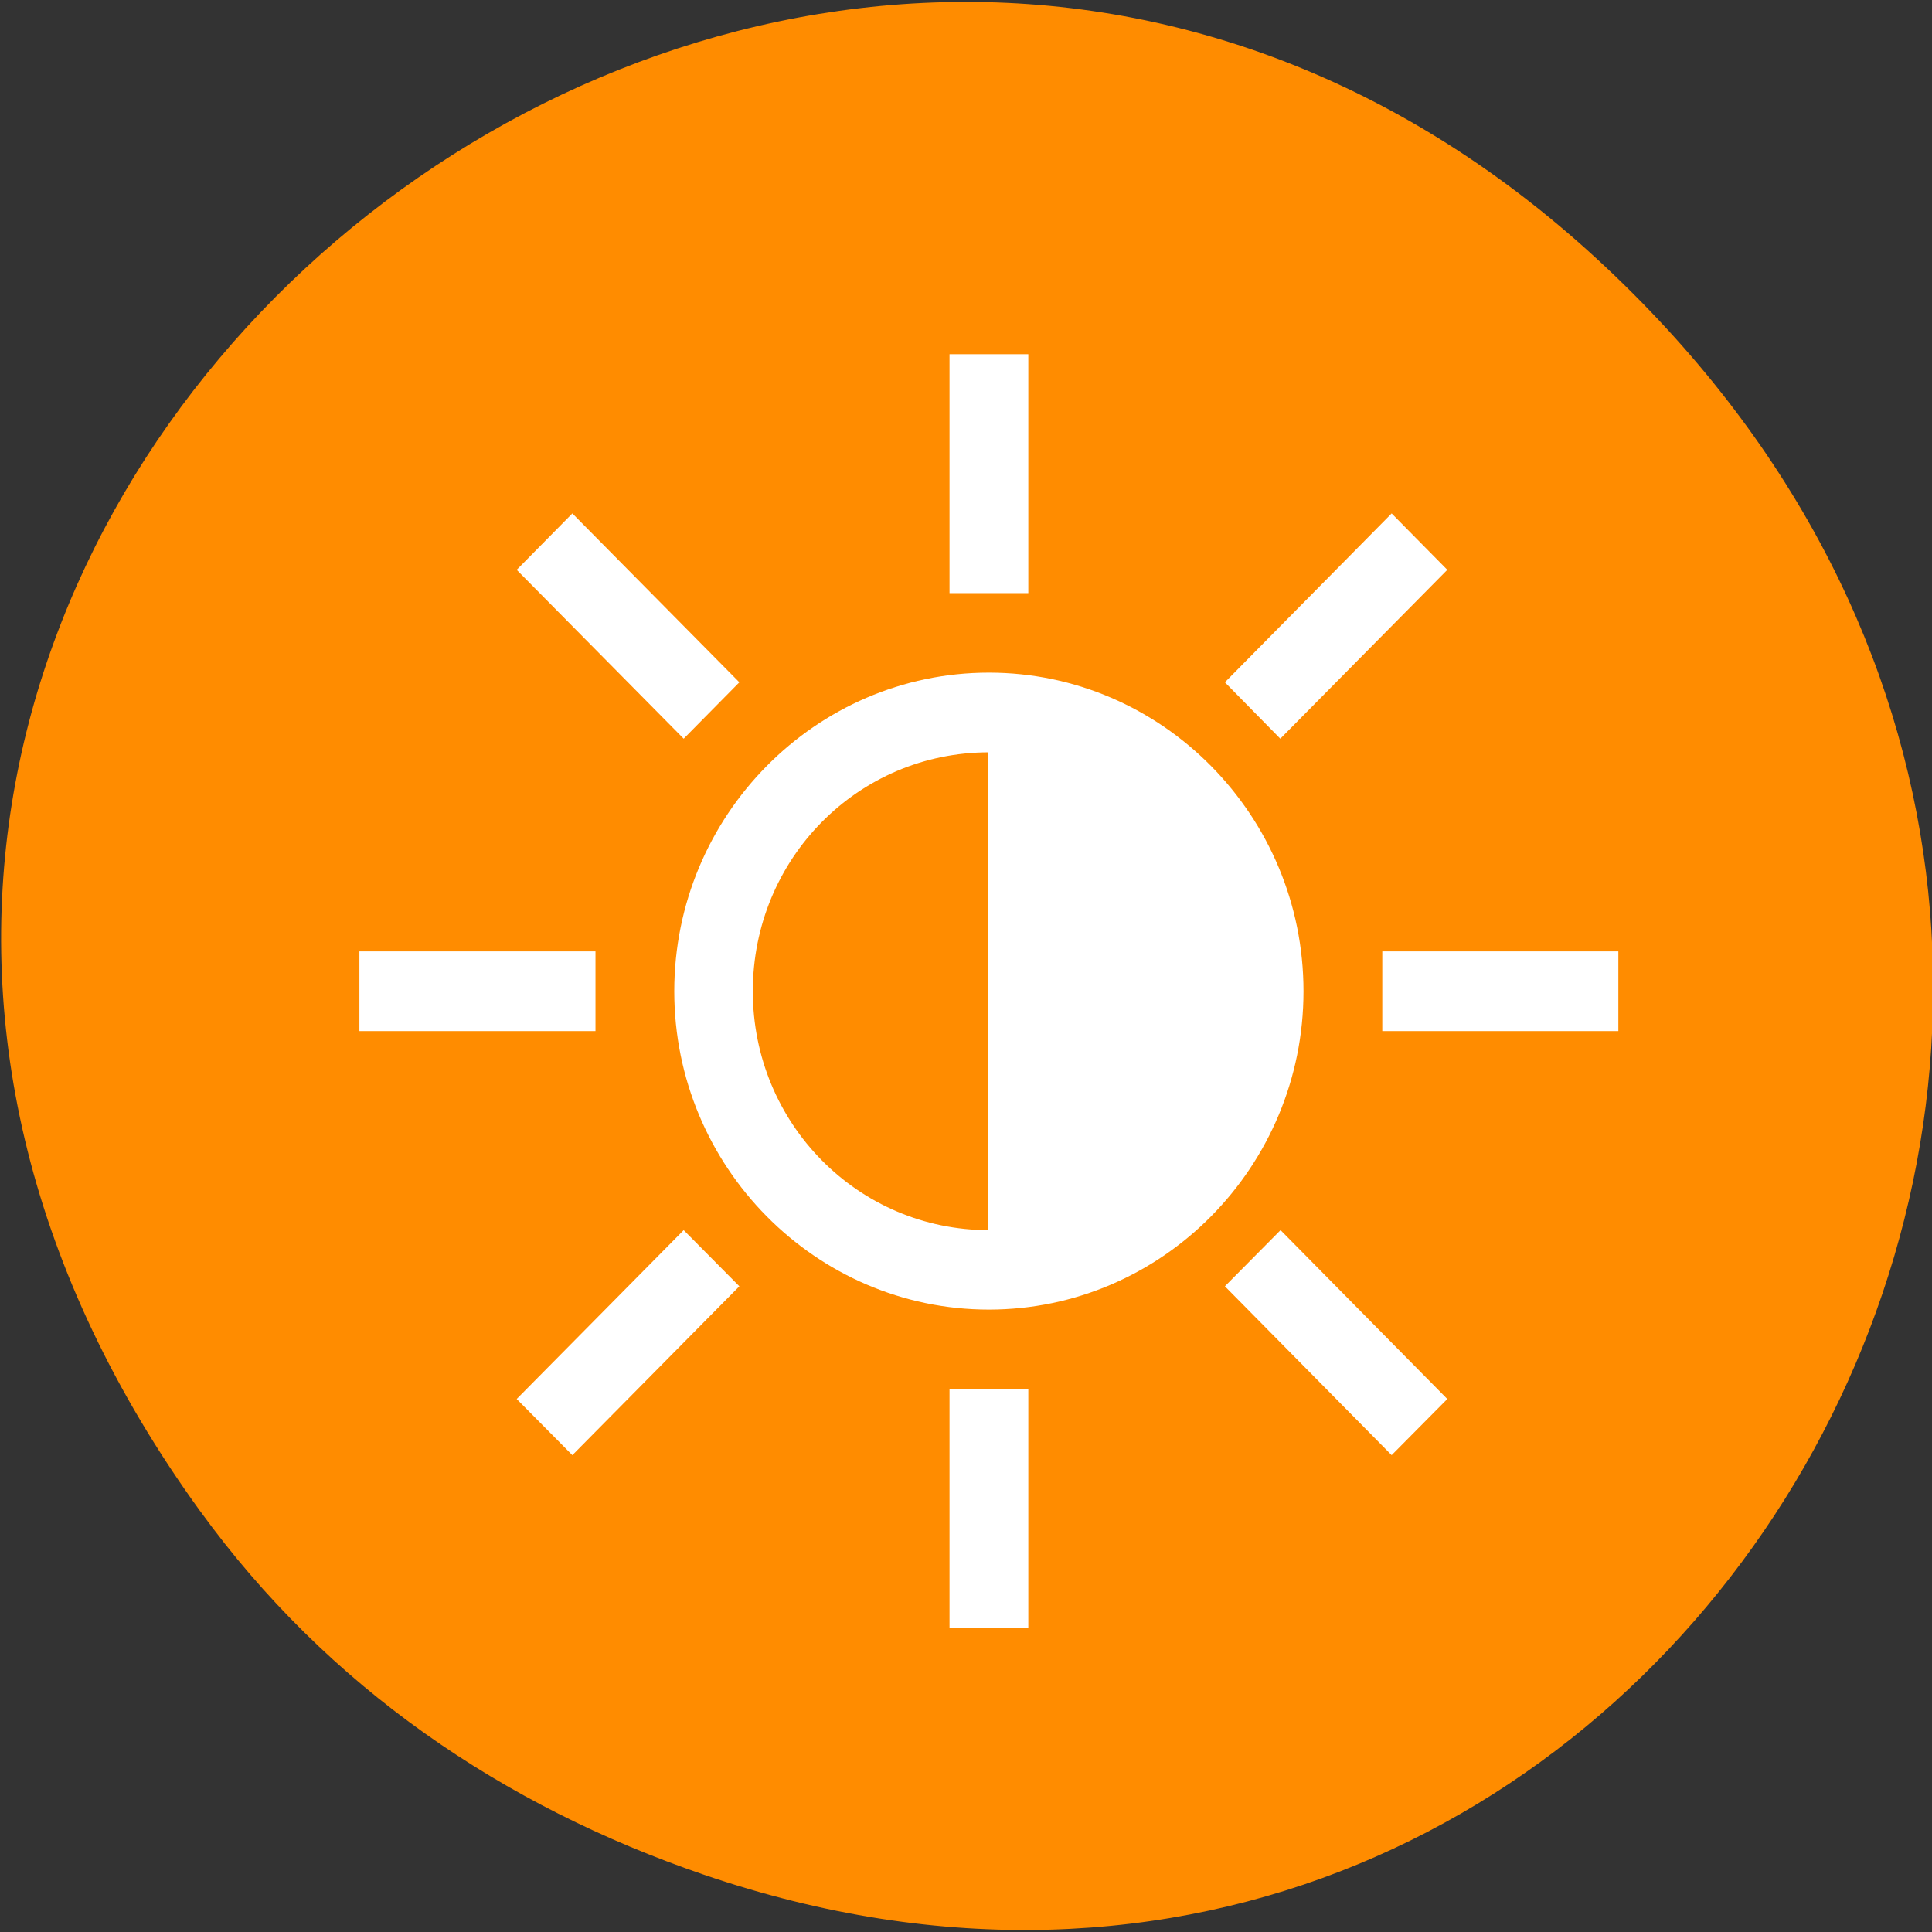 <svg xmlns="http://www.w3.org/2000/svg" viewBox="0 0 32 32"><rect x="0" y="0" width="32" height="32" fill="#333333" stroke="none"/><path d="m 3.316 25.03 c -11.508 -15.883 9.742 -33.36 23.297 -20.59 c 12.773 12.03 0.934 32.05 -14.961 26.609 c -3.313 -1.133 -6.223 -3.102 -8.336 -6.02" fill="#ff8c00"/><g fill="#fff"><path d="m 16.379 11.141 c -2.871 0 -5.211 2.371 -5.211 5.277 c 0 2.906 2.34 5.273 5.211 5.273 c 2.871 0 5.211 -2.367 5.211 -5.273 c 0 -2.906 -2.34 -5.277 -5.211 -5.277 m 0 1.32 c 2.168 0 3.91 1.762 3.91 3.957 c 0 2.191 -1.742 3.957 -3.91 3.957 c -2.168 0 -3.91 -1.766 -3.91 -3.957 c 0 -2.195 1.742 -3.957 3.91 -3.957"/><path d="m 15.727 5.867 v 3.957 h 1.305 v -3.957"/><path d="m 15.727 23.01 v 3.957 h 1.305 v -3.957"/><path d="m 5.953 15.758 v 1.32 h 3.91 v -1.32"/><path d="m 22.895 15.758 v 1.32 h 3.91 v -1.32"/><path d="m 21.21 20.375 l -0.922 0.93 l 2.762 2.797 l 0.922 -0.93"/><path d="m 9.48 8.504 l -0.922 0.934 l 2.766 2.797 l 0.922 -0.934"/><path d="m 11.324 20.375 l -2.766 2.797 l 0.922 0.93 l 2.766 -2.797"/><path d="m 23.05 8.504 l -2.762 2.797 l 0.918 0.934 l 2.766 -2.797"/><path d="m 16.379 12.13 v 8.574 h 2.824 l 1.41 -2.859 v -2.855 l -1.41 -2.859"/><path d="m 16.359 12.11 v 8.613 h 2.855 l 1.418 -2.871 v -2.871 l -1.418 -2.871 m -2.816 0.039 h 2.789 l 1.406 2.844 v 2.848 l -1.406 2.84 h -2.789"/></g></svg>